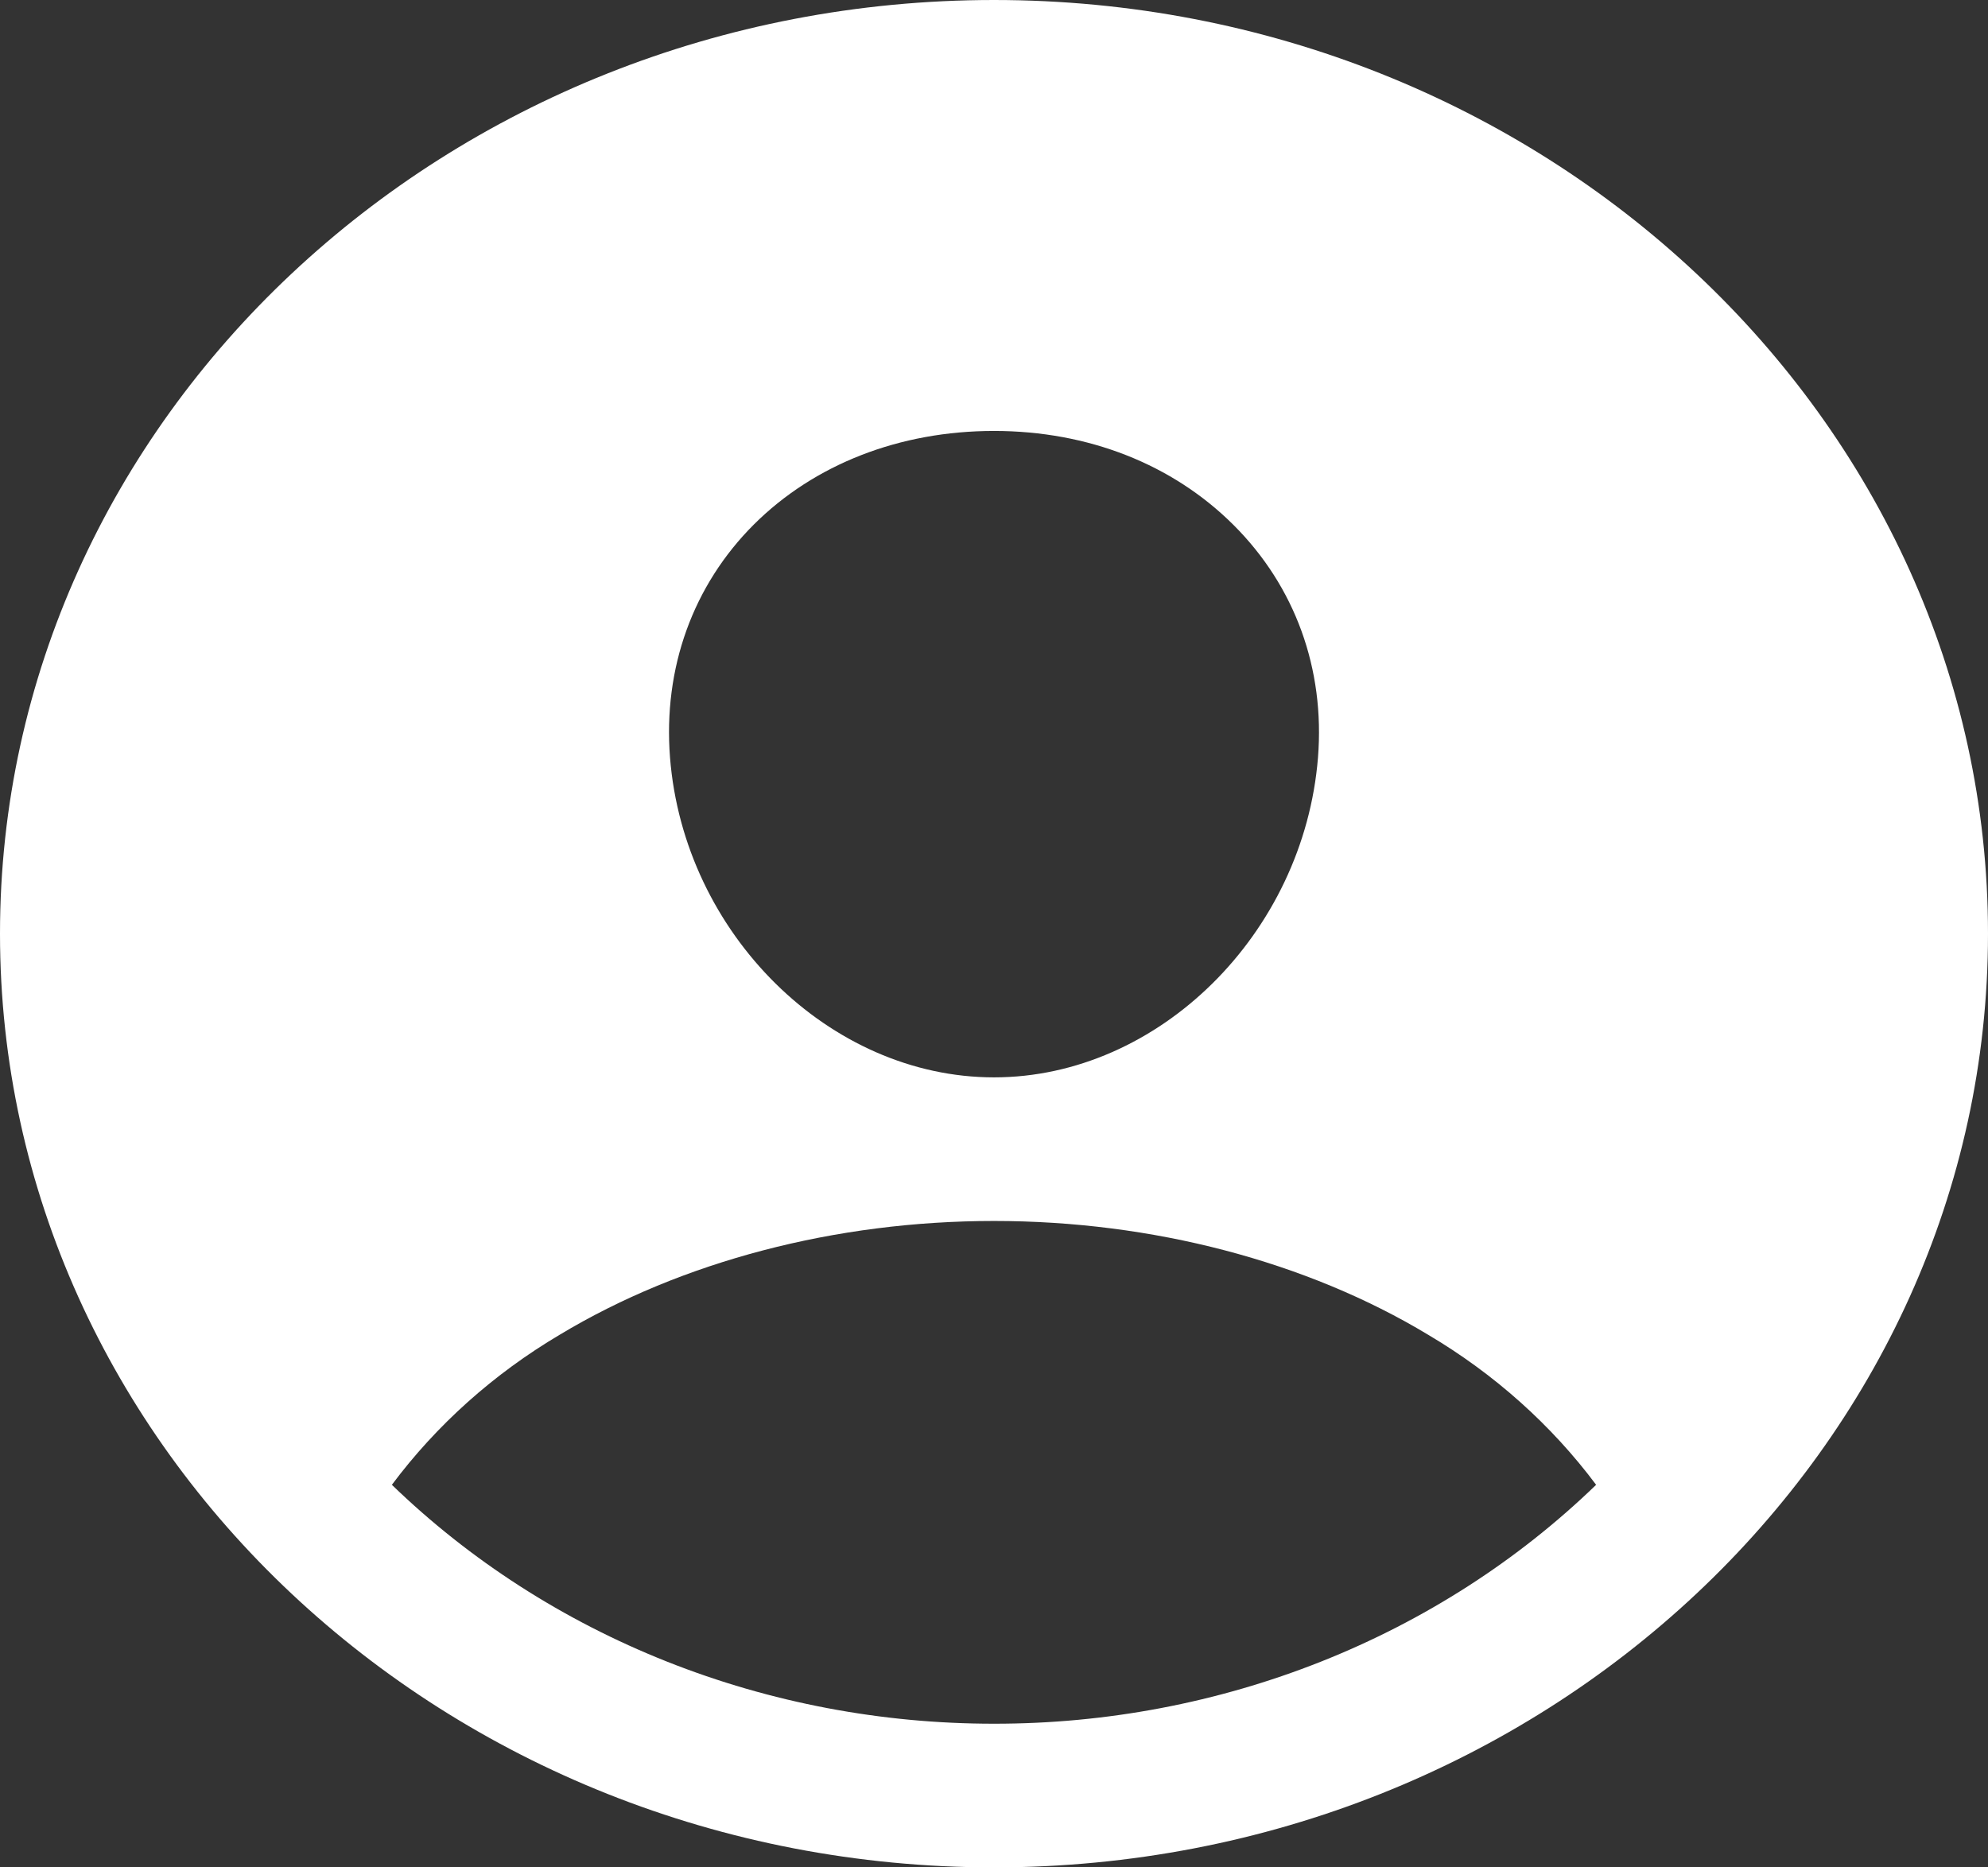 <svg width="33" height="31" viewBox="0 0 33 31" fill="none" xmlns="http://www.w3.org/2000/svg">
<rect x="0" y="0" width="33" height="31" fill="#333333" stroke="none"/>
<path d="M16.5 0C7.402 0 0 6.953 0 15.5C0 24.047 7.402 31 16.5 31C25.598 31 33 24.047 33 15.5C33 6.953 25.598 0 16.5 0ZM12.516 8.705C13.521 7.705 14.936 7.154 16.5 7.154C18.064 7.154 19.466 7.708 20.475 8.714C21.498 9.734 21.995 11.103 21.878 12.576C21.643 15.5 19.231 17.885 16.5 17.885C13.769 17.885 11.352 15.5 11.122 12.575C11.006 11.091 11.502 9.717 12.516 8.705ZM16.5 28.615C14.636 28.616 12.791 28.266 11.074 27.585C9.357 26.904 7.803 25.905 6.505 24.649C7.249 23.653 8.196 22.806 9.292 22.157C11.314 20.94 13.873 20.269 16.5 20.269C19.127 20.269 21.686 20.94 23.705 22.157C24.802 22.806 25.751 23.653 26.495 24.649C25.197 25.905 23.643 26.904 21.926 27.585C20.209 28.266 18.364 28.617 16.5 28.615Z" fill="white"/>
</svg>

